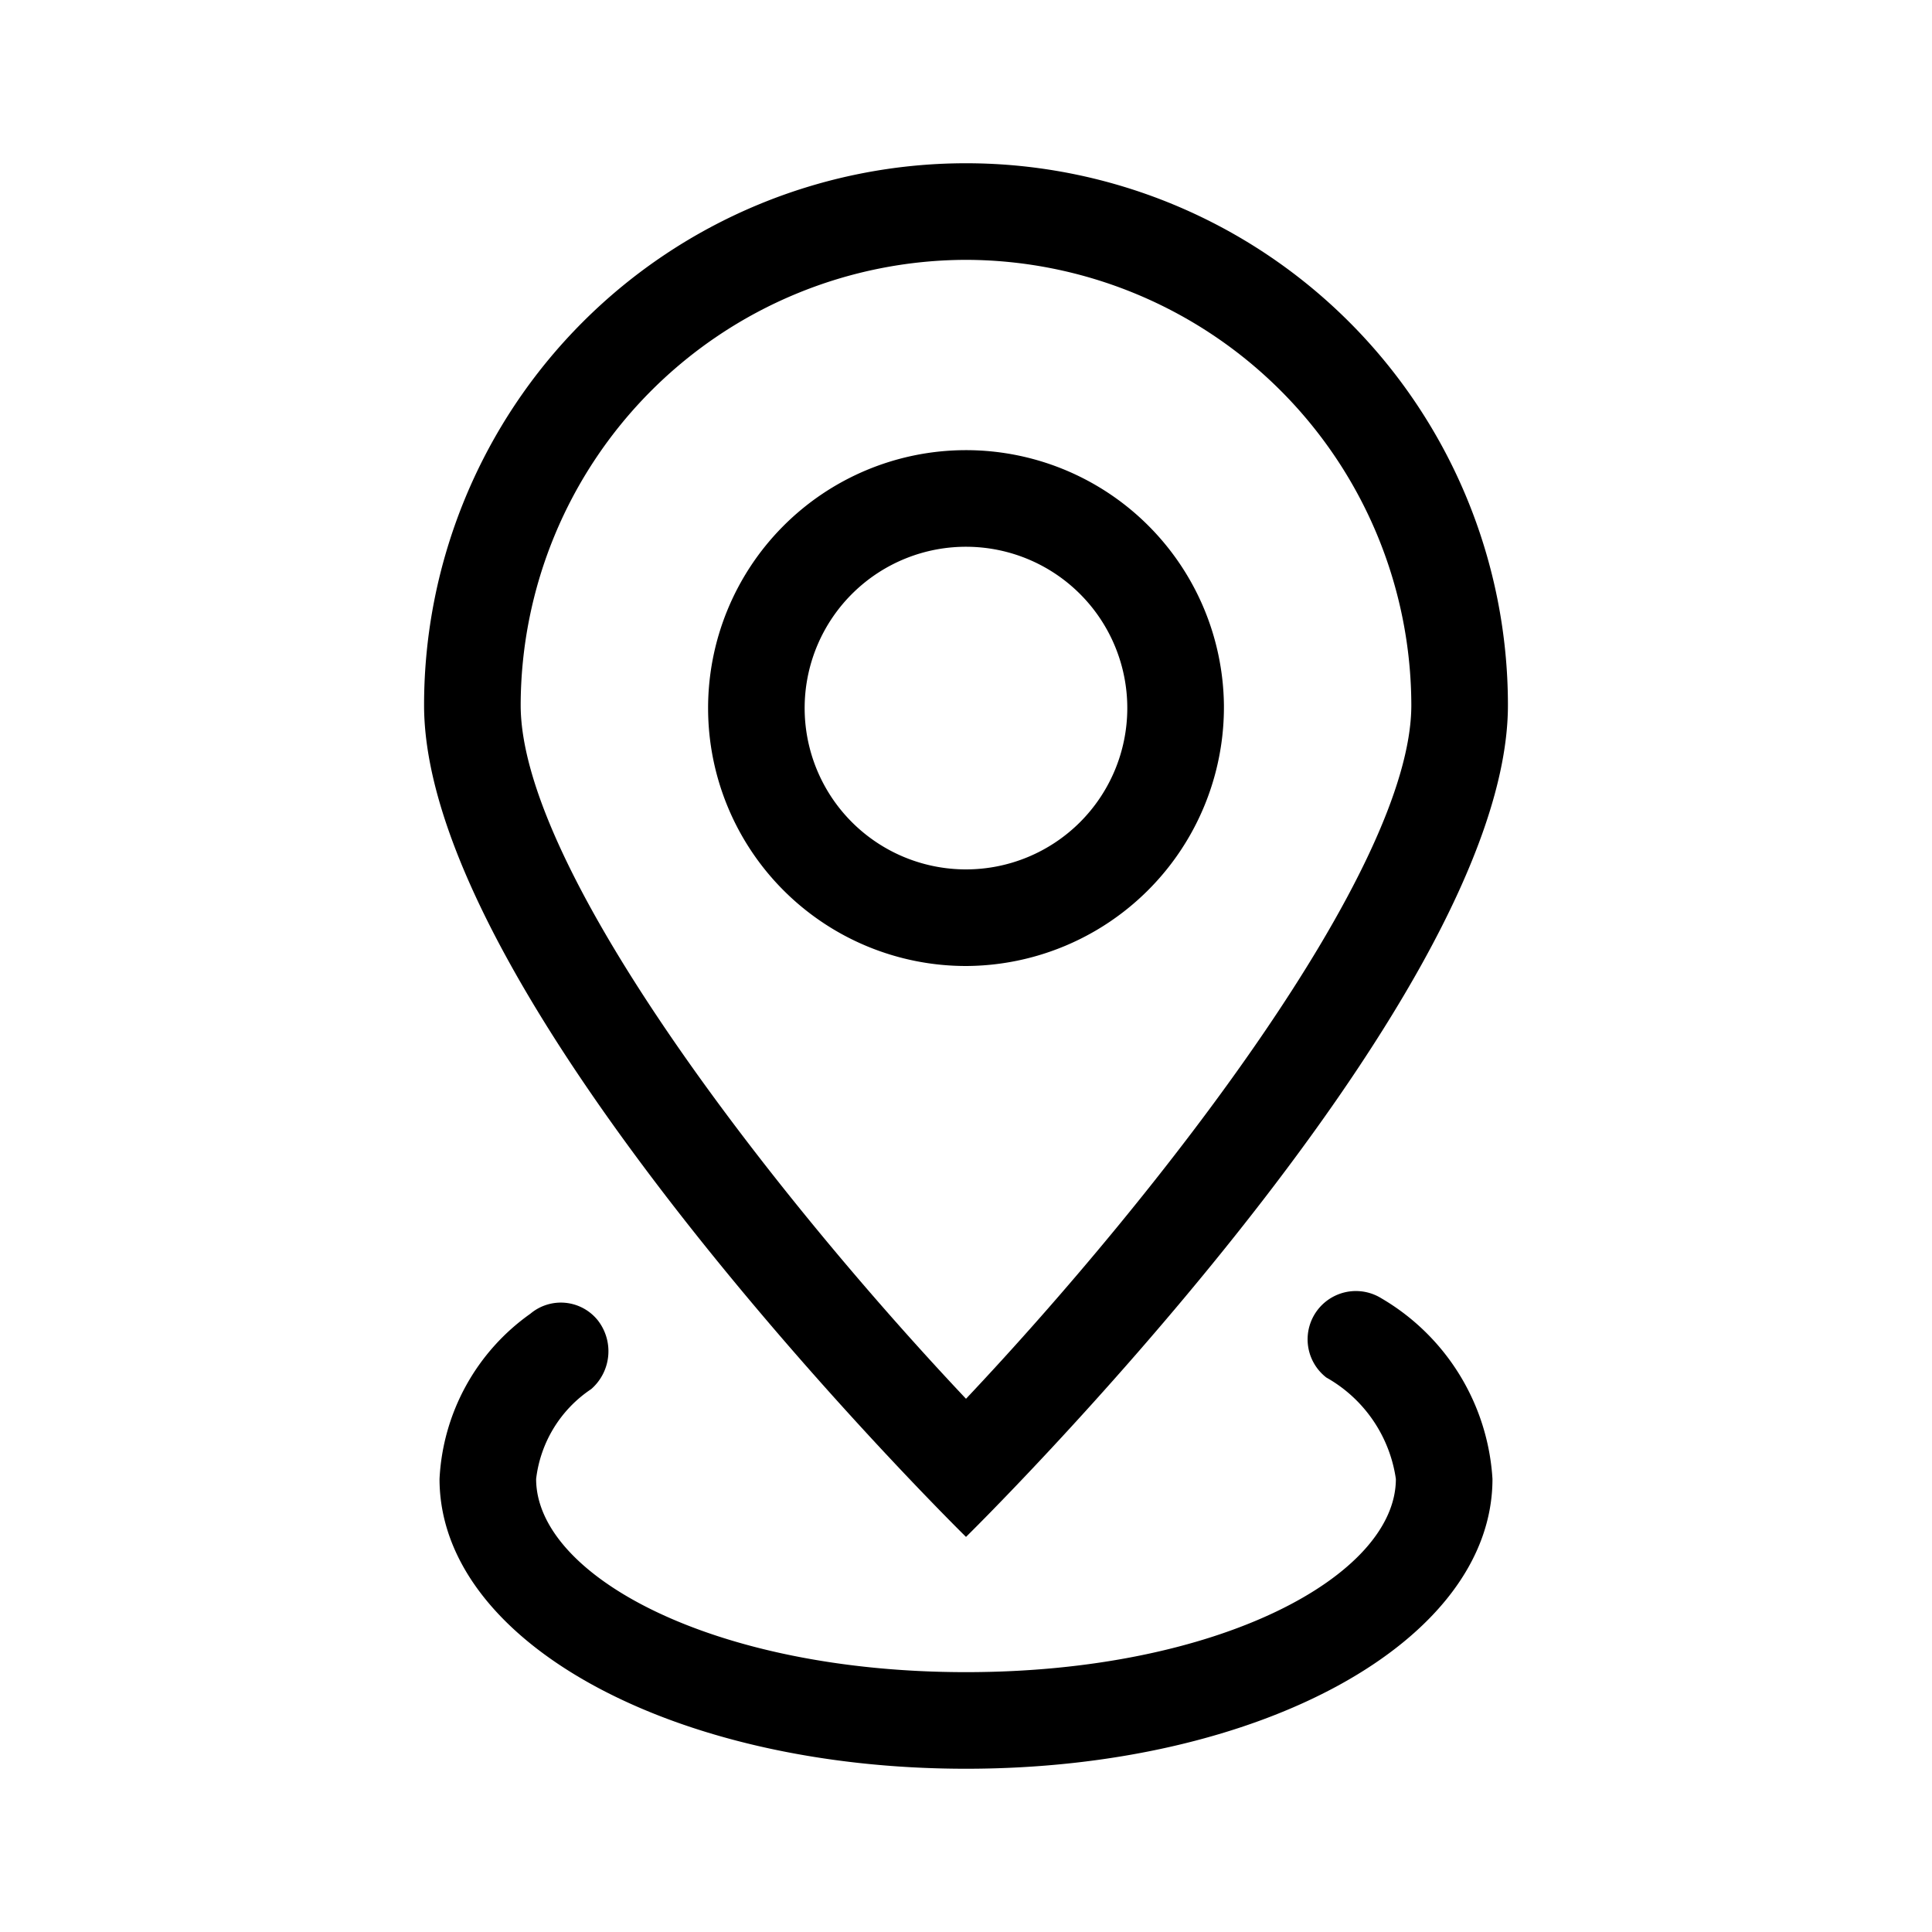 <svg xmlns="http://www.w3.org/2000/svg" viewBox="0 0 20 20"><defs><style>.cls-1{fill:none;}</style></defs><title>资源 4</title><g id="图层_2" data-name="图层 2"><g id="图层_1-2" data-name="图层 1"><path d="M12.67,7.3A2.67,2.67,0,1,0,10,10,2.68,2.68,0,0,0,12.67,7.3Zm-4.34,0A1.67,1.67,0,1,1,10,9,1.67,1.67,0,0,1,8.33,7.3Z"/><path d="M14.3,13.44a.5.5,0,0,0-.57.82,1.44,1.44,0,0,1,.72,1.05c0,1-1.83,2-4.45,2s-4.45-1-4.45-2a1.3,1.3,0,0,1,.57-.93.52.52,0,0,0,.07-.71.49.49,0,0,0-.7-.07,2.23,2.23,0,0,0-.94,1.71c0,1.68,2.4,3,5.45,3s5.45-1.32,5.45-3A2.33,2.33,0,0,0,14.3,13.44Z"/><path d="M10,15.91s5.61-5.51,5.61-8.61a5.61,5.61,0,0,0-11.22,0C4.39,10.4,10,15.91,10,15.91ZM10,2.69A4.62,4.62,0,0,1,14.61,7.3C14.61,9,12,12.36,10,14.48,8,12.36,5.39,9,5.39,7.3A4.62,4.62,0,0,1,10,2.69Z"/><rect class="cls-1" width="20" height="20"/></g></g></svg>